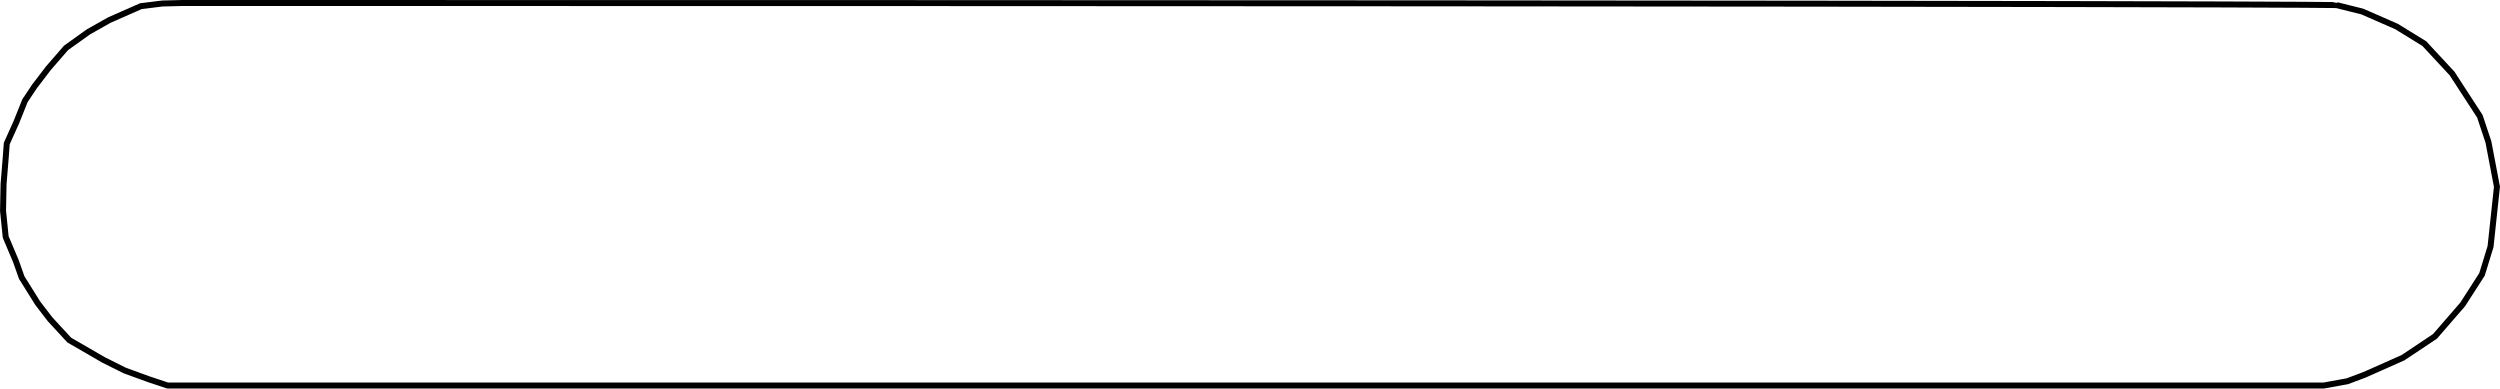 <?xml version="1.0" encoding="UTF-8" standalone="no"?>
<!-- Created with Inkscape (http://www.inkscape.org/) -->

<svg
   xmlns:dc="http://purl.org/dc/elements/1.1/"
   xmlns:cc="http://creativecommons.org/ns#"
   xmlns:rdf="http://www.w3.org/1999/02/22-rdf-syntax-ns#"
   xmlns:svg="http://www.w3.org/2000/svg"
   xmlns="http://www.w3.org/2000/svg"
   xmlns:sodipodi="http://sodipodi.sourceforge.net/DTD/sodipodi-0.dtd"
   xmlns:inkscape="http://www.inkscape.org/namespaces/inkscape"
   width="117.91mm"
   height="18.324mm"
   viewBox="0 0 417.791 64.929"
   id="svg5782"
   version="1.1"
   inkscape:version="0.91 r13725"
   sodipodi:docname="path.svg">
  <defs
     id="defs5784" />
  <sodipodi:namedview
     id="base"
     pagecolor="#ffffff"
     bordercolor="#666666"
     borderopacity="1.0"
     inkscape:pageopacity="0.0"
     inkscape:pageshadow="2"
     inkscape:zoom="1.979899"
     inkscape:cx="230.77849"
     inkscape:cy="-23.120853"
     inkscape:document-units="px"
     inkscape:current-layer="layer1"
     showgrid="false"
     fit-margin-top="0"
     fit-margin-left="0"
     fit-margin-right="0"
     fit-margin-bottom="0"
     inkscape:window-width="1920"
     inkscape:window-height="1058"
     inkscape:window-x="1912"
     inkscape:window-y="-8"
     inkscape:window-maximized="1" />
  <g
     inkscape:label="Layer 1"
     inkscape:groupmode="layer"
     id="layer1"
     transform="translate(-100.571,-432.576)">
    <path
       style="fill:none;fill-rule:evenodd;stroke:#000000;stroke-width:1px;stroke-linecap:butt;stroke-linejoin:miter;stroke-opacity:1"
       d="m 131.071,433.076 c 359.643,0 360,0.357 360,0.357 l 4.286,1.071 5.714,2.5 4.643,2.857 4.643,5 4.643,7.143 1.429,4.286 1.429,7.5 -1.071,10 -1.429,4.643 -3.214,5 -4.643,5.357 -5.357,3.571 -6.429,2.857 -2.857,1.071 -3.929,0.714 -360.357,0 -3.214,-1.071 -3.929,-1.429 -3.571,-1.786 -5.714,-3.304 -3.214,-3.482 -2.054,-2.679 -2.679,-4.286 -0.982,-2.768 -1.696,-4.018 -0.446,-4.375 0.089,-4.464 0.357,-4.375 0.179,-2.411 1.607,-3.571 1.429,-3.571 1.607,-2.411 2.321,-3.036 2.946,-3.393 3.75,-2.679 3.482,-1.964 5.268,-2.321 3.571,-0.446 z"
       id="path6341"
       inkscape:connector-curvature="0" />
  </g>
</svg>
